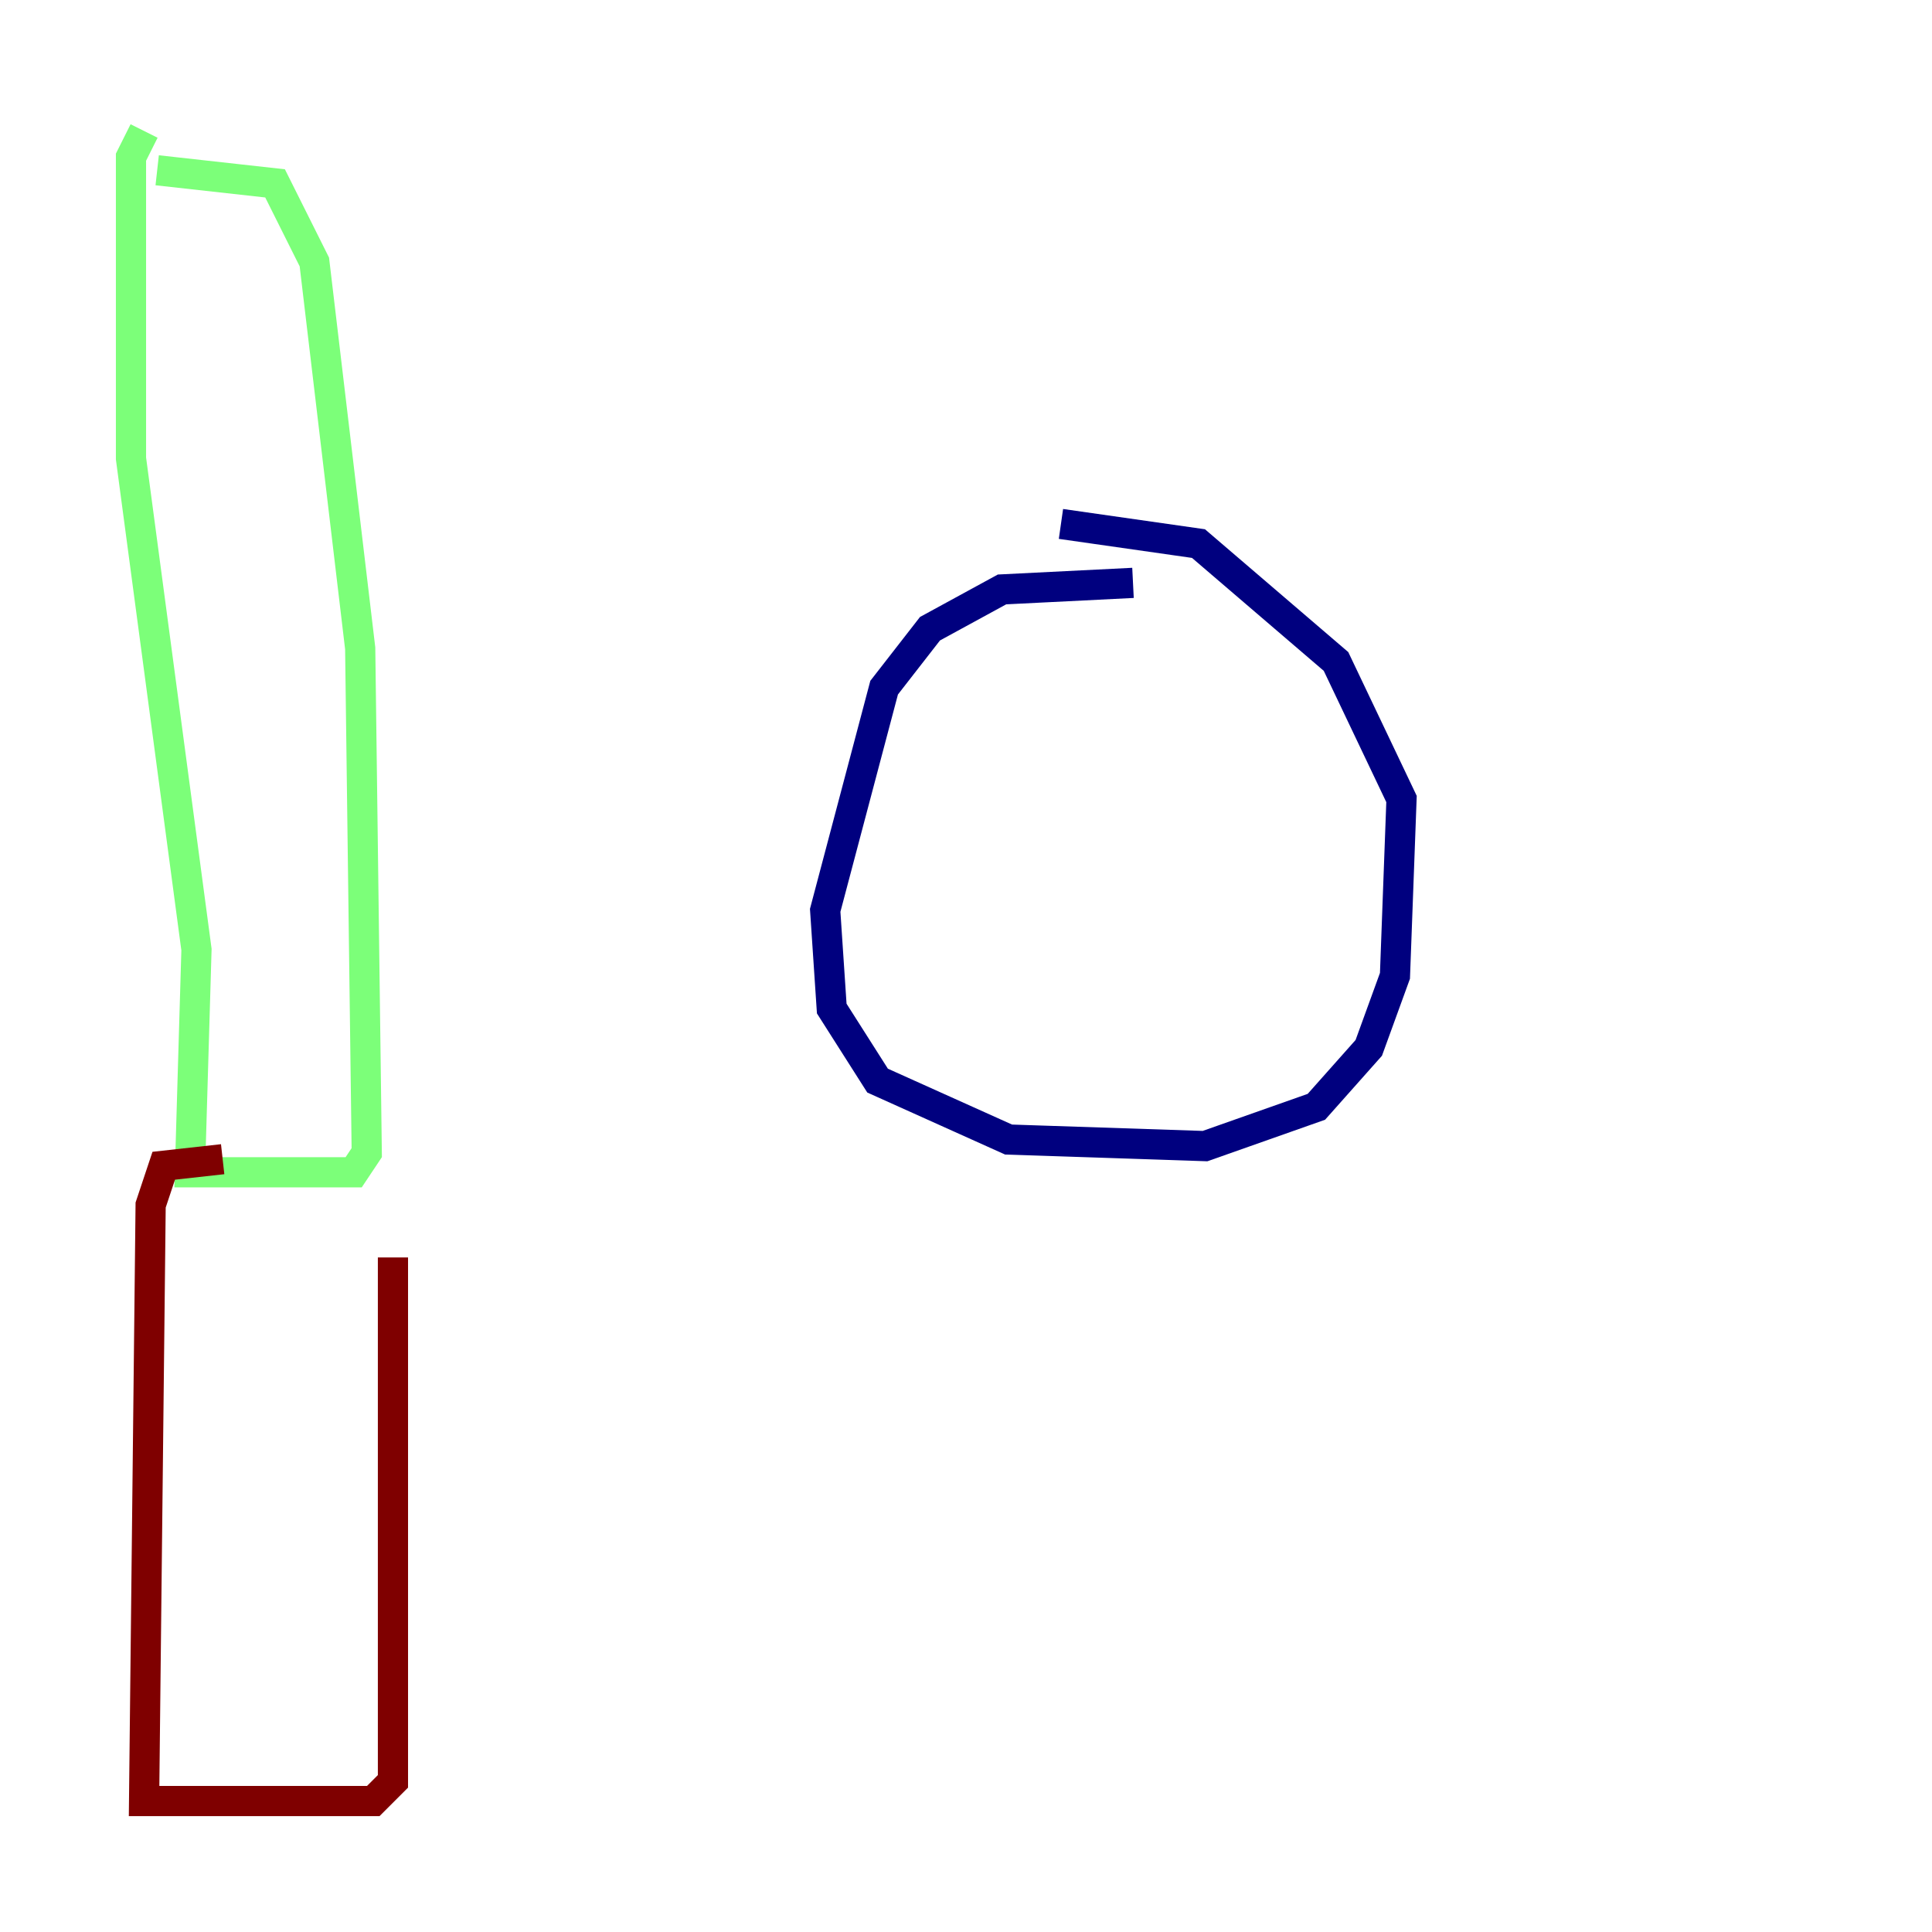 <?xml version="1.0" encoding="utf-8" ?>
<svg baseProfile="tiny" height="128" version="1.2" viewBox="0,0,128,128" width="128" xmlns="http://www.w3.org/2000/svg" xmlns:ev="http://www.w3.org/2001/xml-events" xmlns:xlink="http://www.w3.org/1999/xlink"><defs /><polyline fill="none" points="75.064,38.617 66.386,39.051 61.614,41.654 58.576,45.559 54.671,60.312 55.105,66.82 58.142,71.593 66.82,75.498 79.837,75.932 87.214,73.329 90.685,69.424 92.42,64.651 92.854,52.936 88.515,43.824 79.403,36.014 70.291,34.712" stroke="#00007f" stroke-width="2" /><polyline fill="none" points="9.546,8.678 8.678,10.414 8.678,30.373 13.017,62.915 12.583,77.668 23.43,77.668 24.298,76.366 23.864,42.956 20.827,17.356 18.224,12.149 10.414,11.281" stroke="#7cff79" stroke-width="2" /><polyline fill="none" points="14.752,76.8 10.848,77.234 9.98,79.837 9.546,119.322 24.732,119.322 26.034,118.02 26.034,83.308" stroke="#7f0000" stroke-width="2" /></svg>